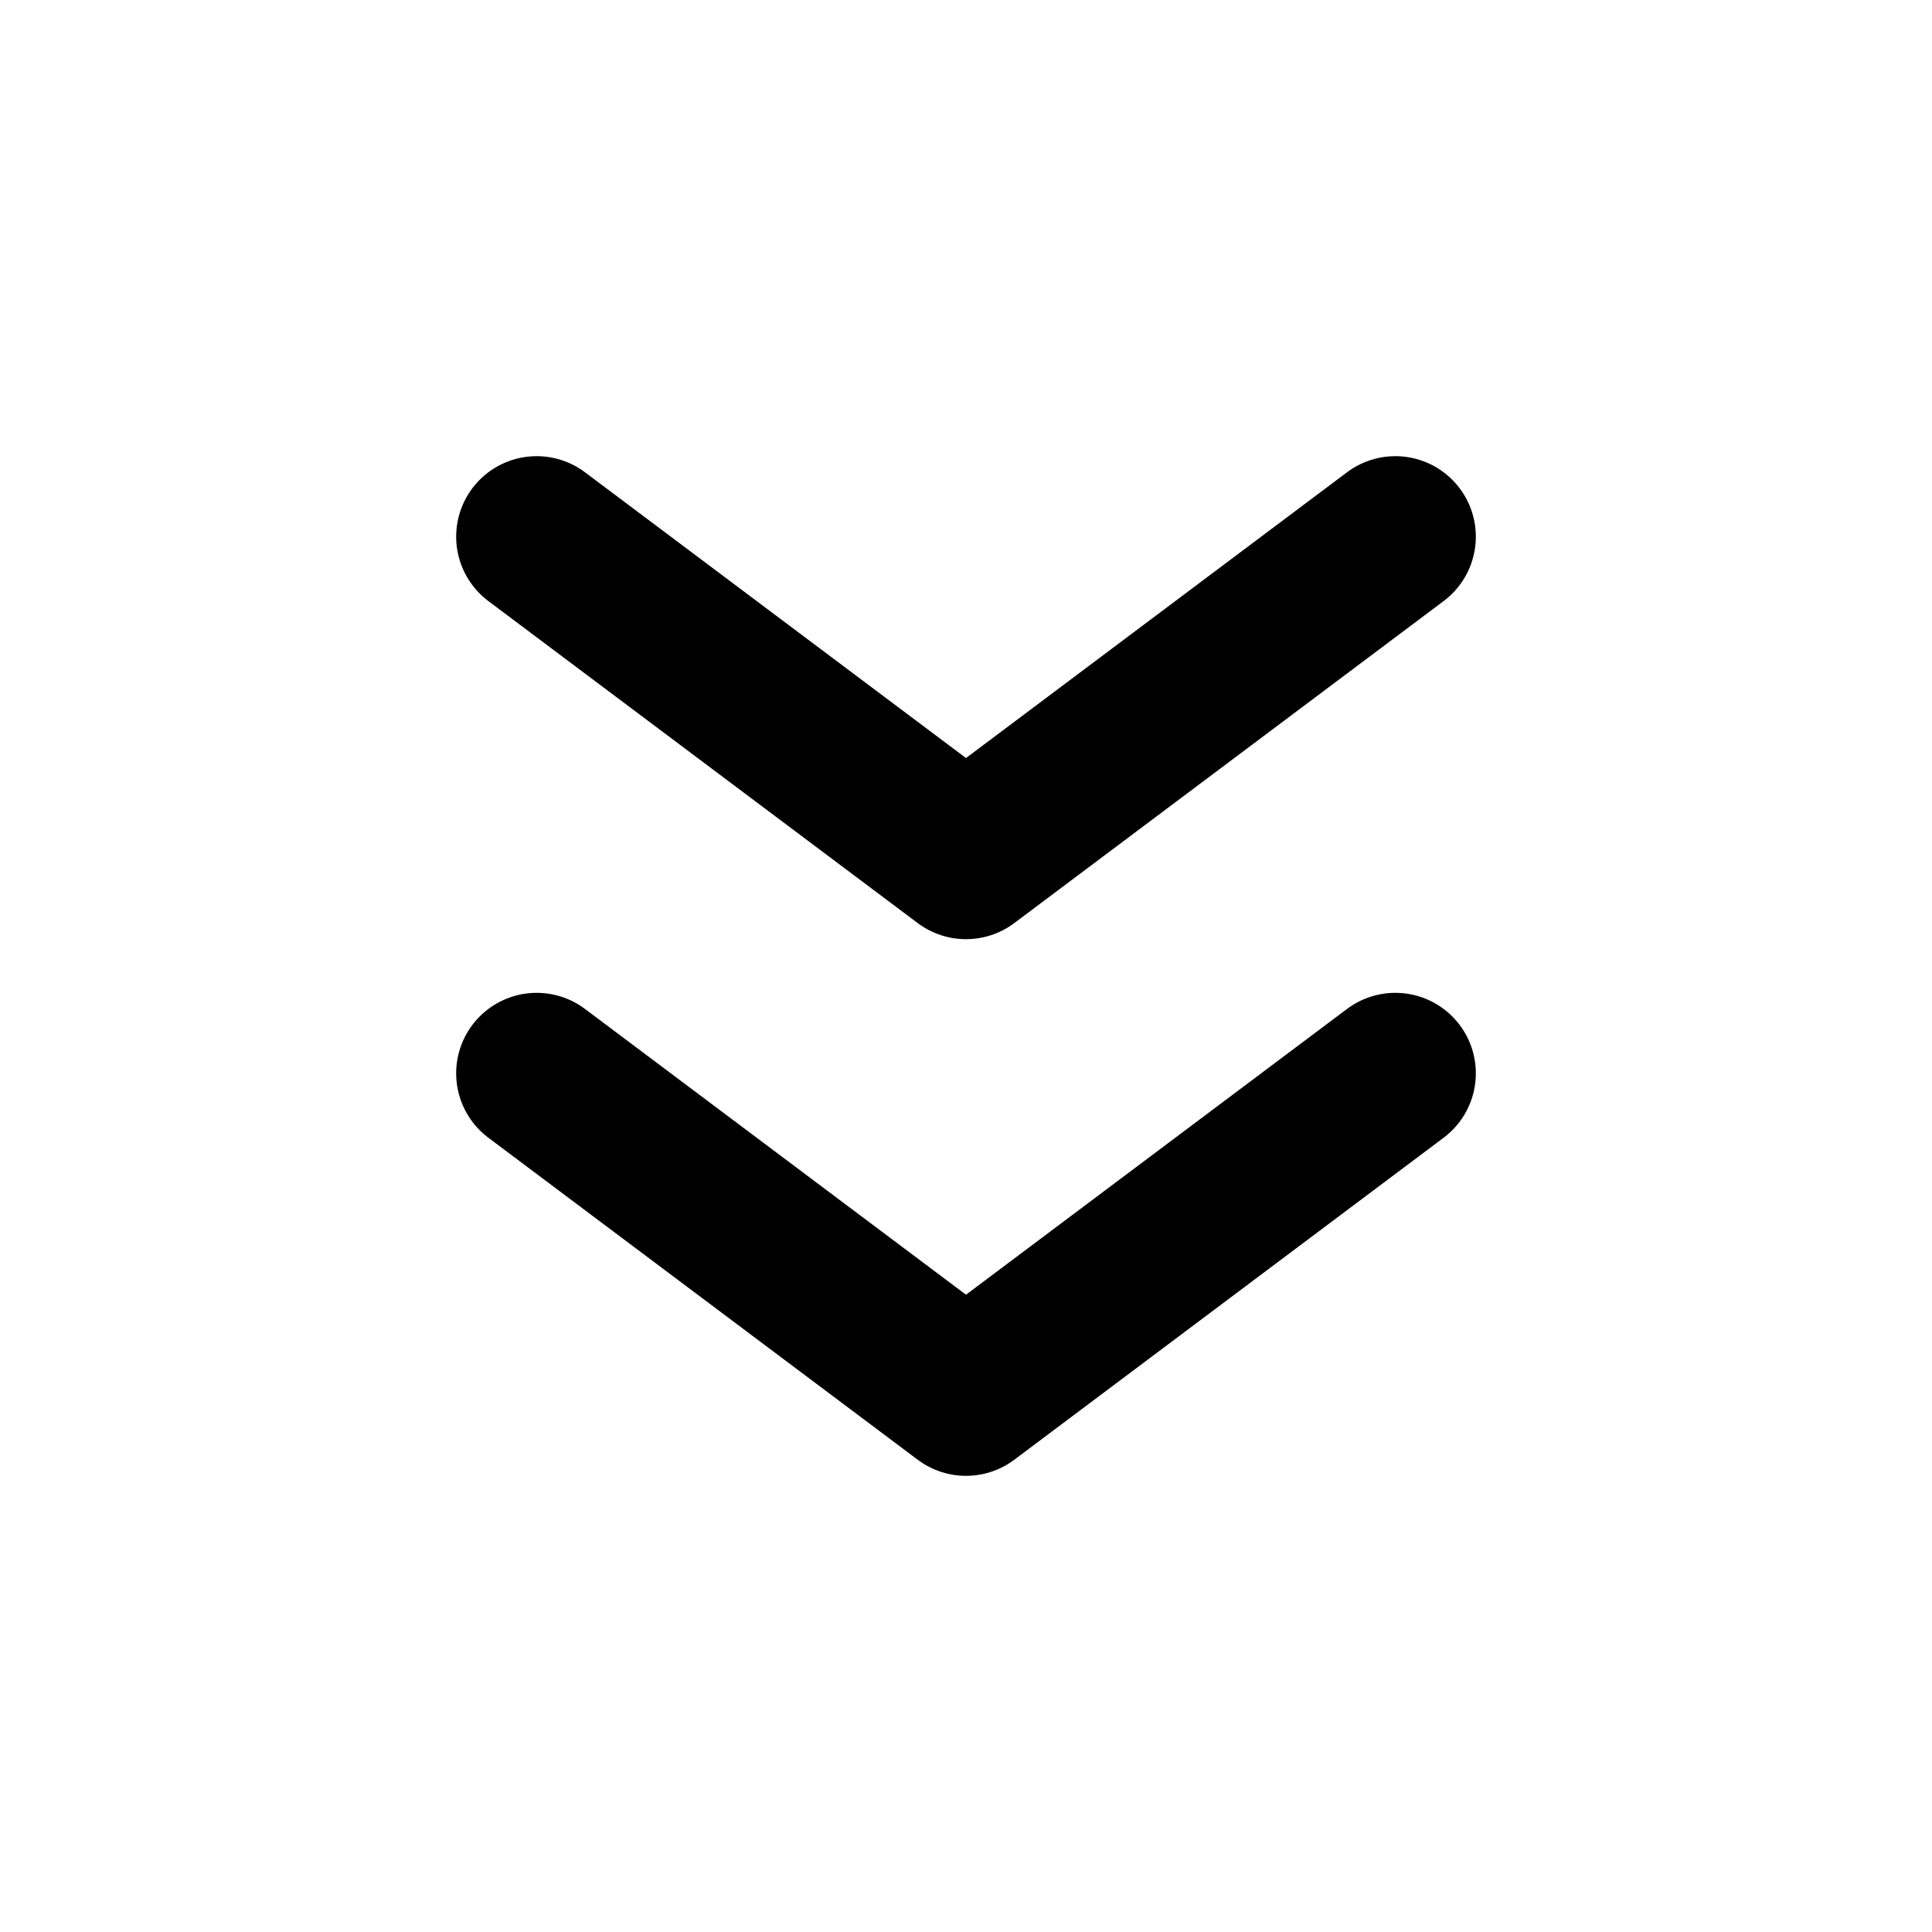 <svg viewBox="0 0 18 18" fill="none" xmlns="http://www.w3.org/2000/svg">
    <path d="m5 5 4 3 4-3M5 10l4 3 4-3" stroke="currentColor" stroke-width="1.5" stroke-linecap="round" stroke-linejoin="round" />
</svg>